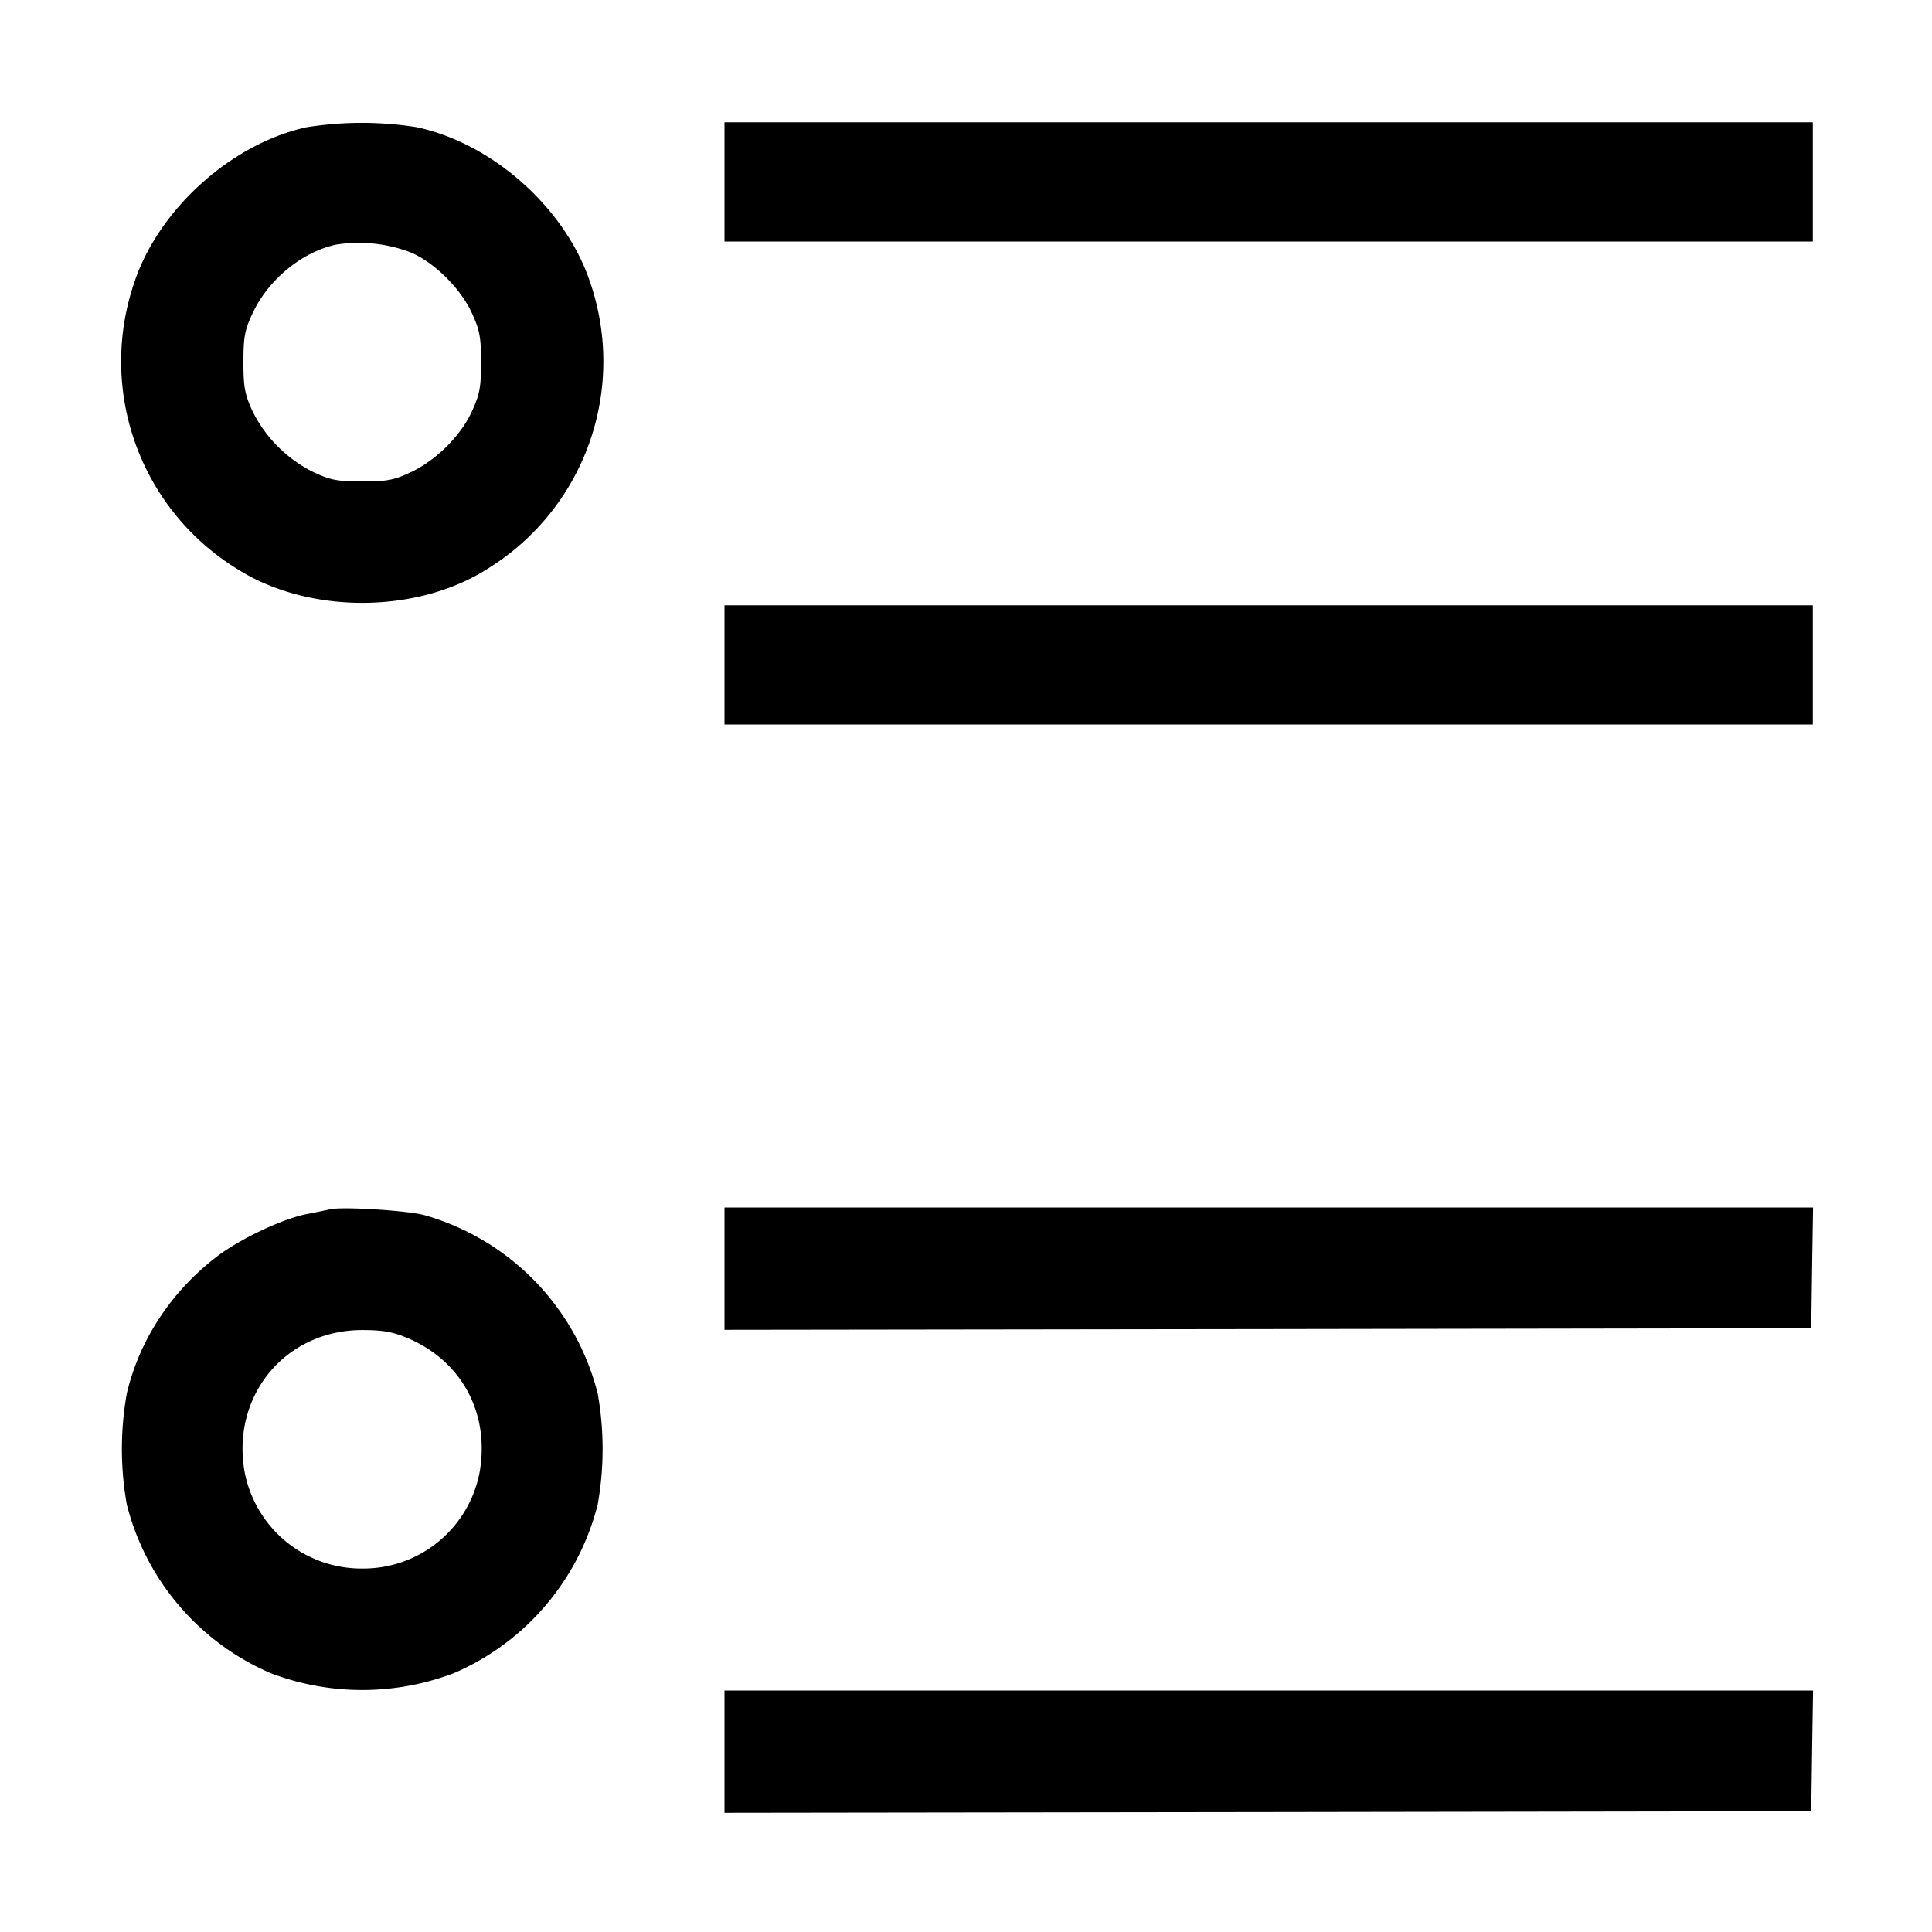 <svg xmlns="http://www.w3.org/2000/svg" width="16" height="16" fill="none"><path d="M2.538 1.054c-.621.135-1.226.68-1.426 1.286a2.017 2.017 0 0 0 .843 2.366c.593.382 1.497.382 2.09 0a2.017 2.017 0 0 0 .843-2.366c-.203-.613-.806-1.153-1.439-1.287a2.9 2.9 0 0 0-.911.001M6 1.507V2h9.013v-.987H6v.494m-2.587.588c.198.091.405.3.497.502.063.139.074.198.074.403 0 .205-.011.264-.074.403-.093.206-.299.41-.51.509-.138.064-.193.075-.4.075-.207 0-.262-.011-.4-.075a1.118 1.118 0 0 1-.51-.509c-.063-.139-.074-.198-.074-.403 0-.206.01-.263.073-.4.129-.281.411-.514.694-.574a1.2 1.2 0 0 1 .63.069M6 5.507V6h9.013v-.987H6v.494m-3.267 4.508a8.223 8.223 0 0 1-.2.041c-.199.04-.552.208-.739.352-.378.29-.64.691-.744 1.133a2.621 2.621 0 0 0 0 .918 2.074 2.074 0 0 0 1.188 1.396 2.13 2.13 0 0 0 1.524 0 2.074 2.074 0 0 0 1.188-1.396 2.621 2.621 0 0 0 0-.918 2.062 2.062 0 0 0-1.436-1.478c-.14-.038-.679-.072-.781-.048M6 10.507v.506l4.5-.006L15 11l.007-.5.008-.5H6v.507m-2.635.57c.454.187.691.619.608 1.11A.98.98 0 0 1 3 12.99a.985.985 0 0 1-.974-.799c-.113-.632.337-1.176.974-1.176.163 0 .249.014.365.062M6 14.507v.506l4.5-.006L15 15l.007-.5.008-.5H6v.507" fill-rule="evenodd" fill="#000"/></svg>